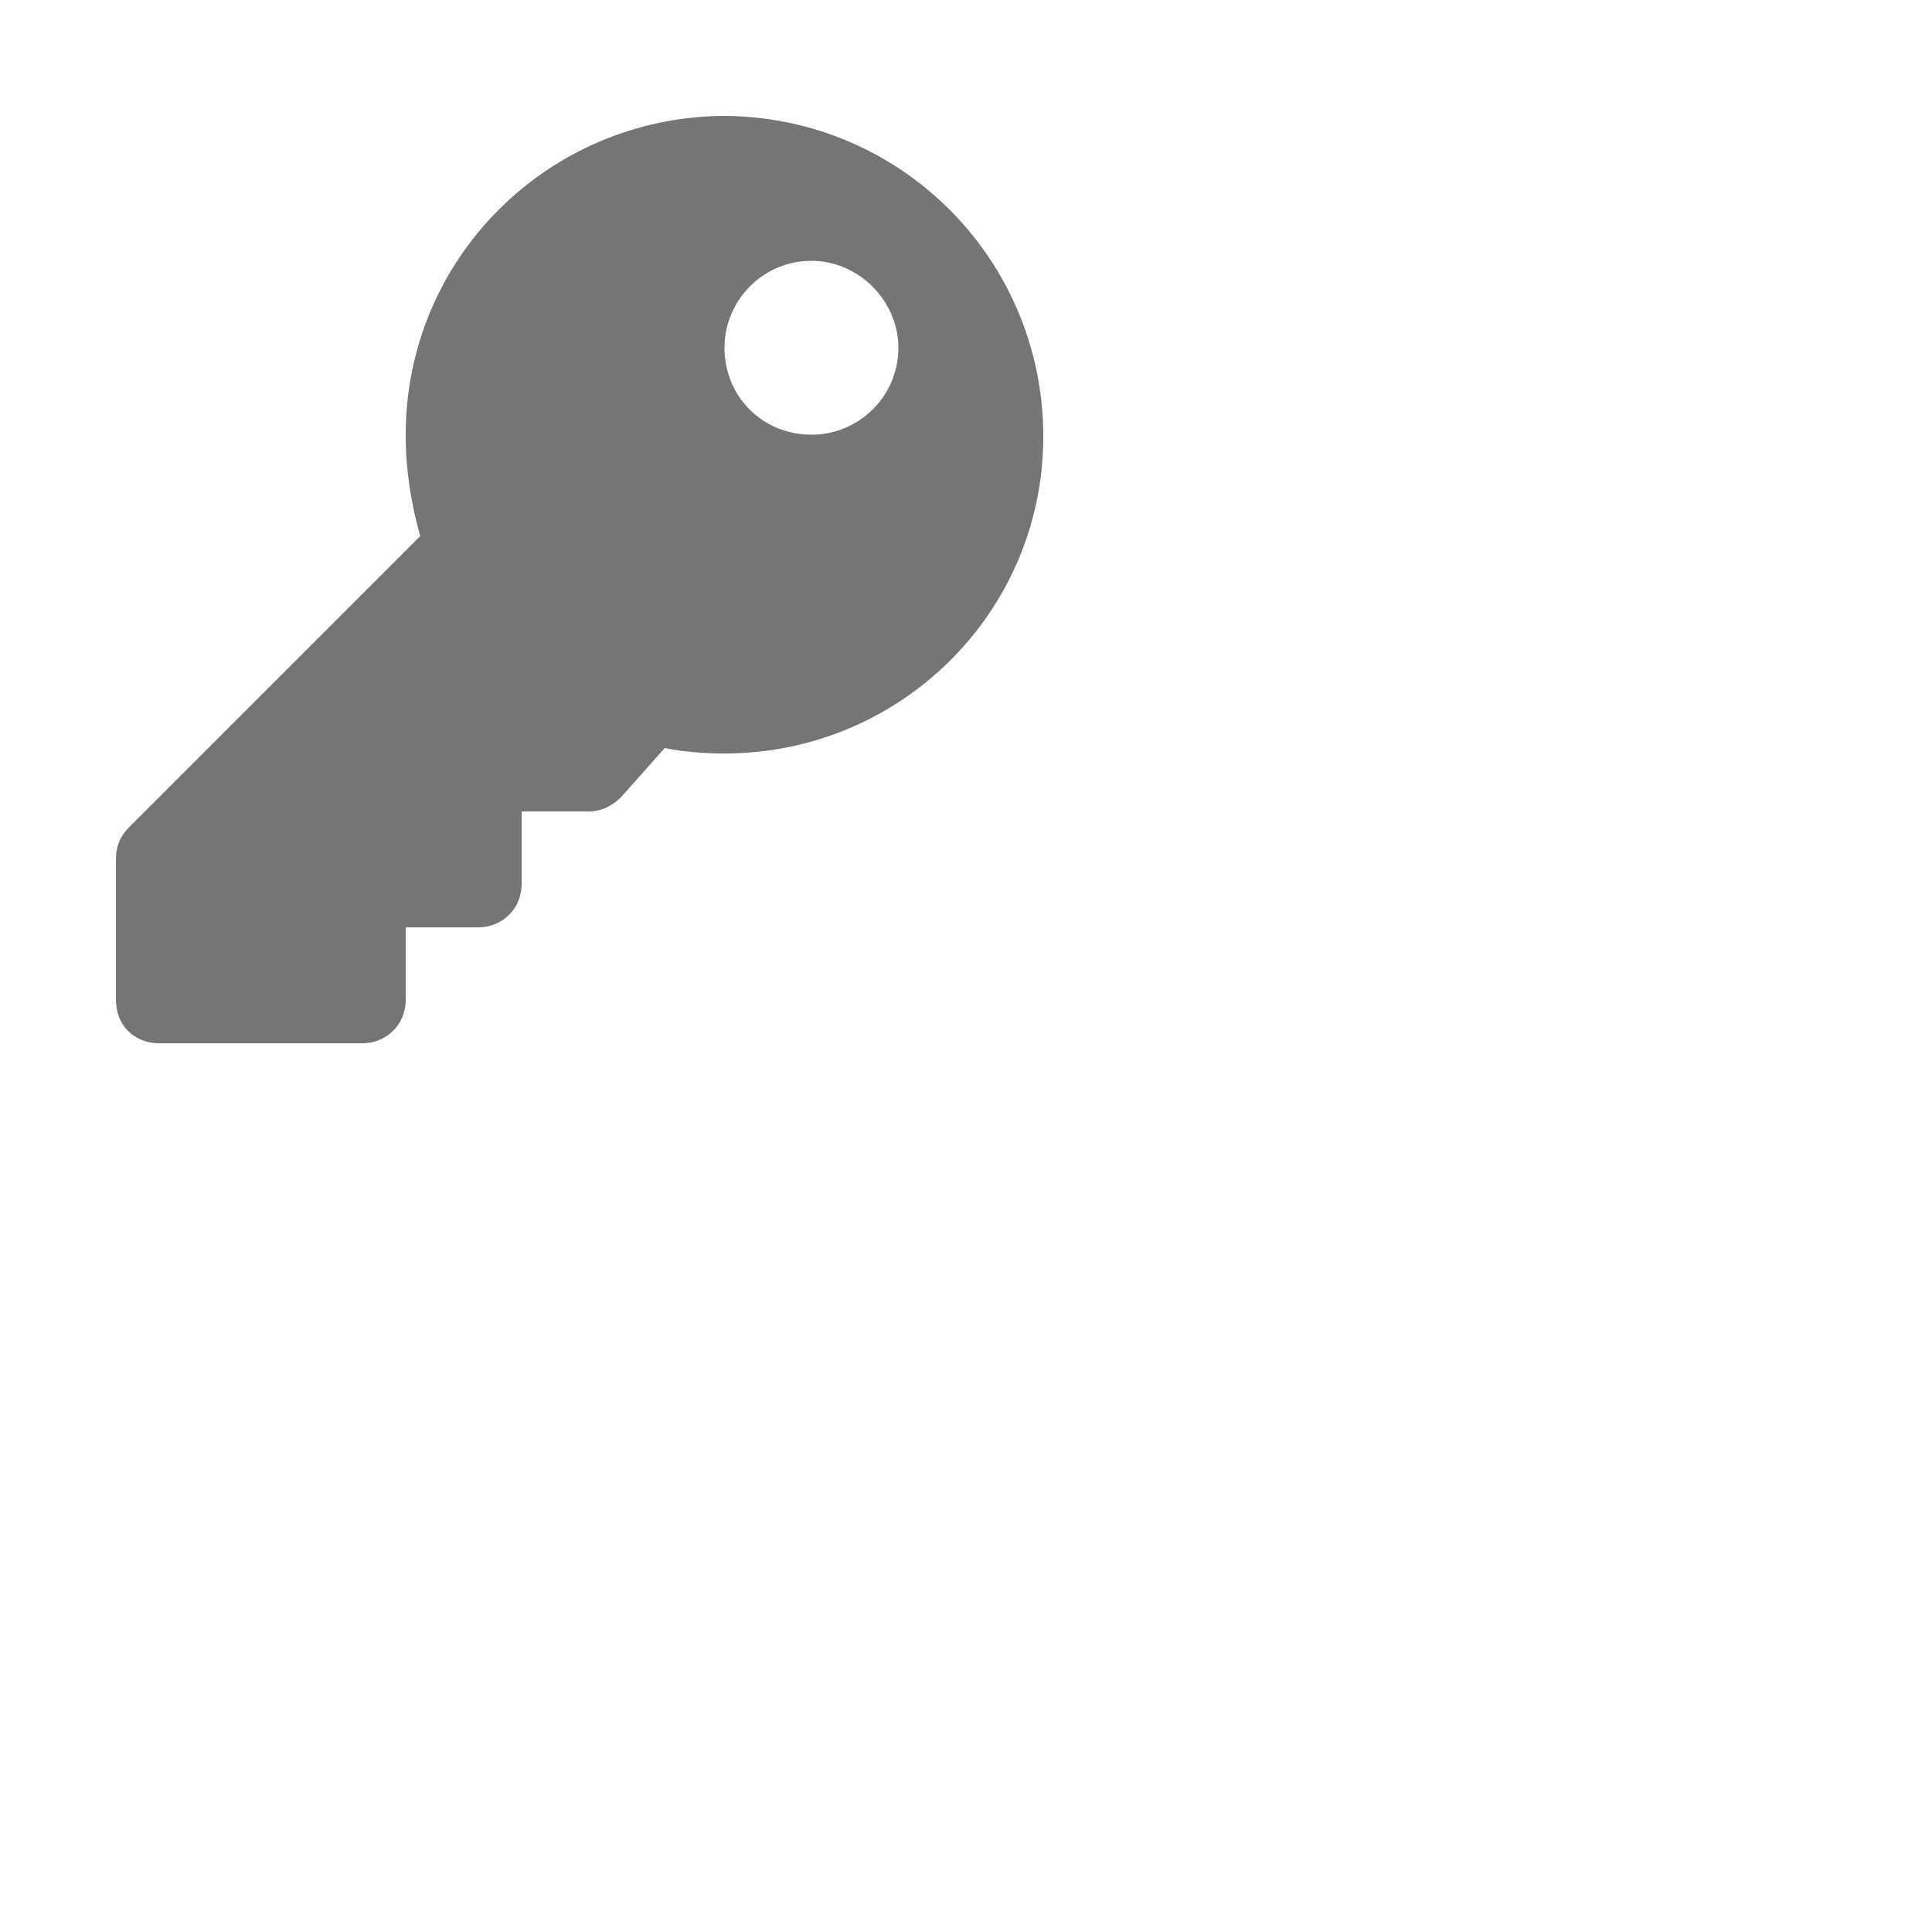 <svg viewBox="0 0 20 20" fill="none" xmlns="http://www.w3.org/2000/svg"><path d="M10.8 4.519C10.8 2.681 9.319 1.2 7.481 1.2C5.663 1.219 4.2 2.681 4.2 4.5C4.2 4.875 4.256 5.213 4.35 5.55L1.331 8.569C1.238 8.663 1.2 8.775 1.2 8.888V10.35C1.2 10.613 1.388 10.8 1.65 10.8H3.75C3.994 10.8 4.2 10.613 4.2 10.35V9.6H4.95C5.194 9.6 5.4 9.413 5.4 9.15V8.4H6.094C6.225 8.4 6.338 8.344 6.431 8.25L6.881 7.744C7.069 7.781 7.275 7.8 7.5 7.8C9.319 7.8 10.8 6.338 10.8 4.519ZM7.5 3.6C7.5 3.113 7.894 2.7 8.4 2.7C8.888 2.7 9.3 3.113 9.3 3.6C9.3 4.106 8.888 4.5 8.4 4.5C7.894 4.5 7.5 4.106 7.5 3.6Z" fill="#757575"/></svg>
